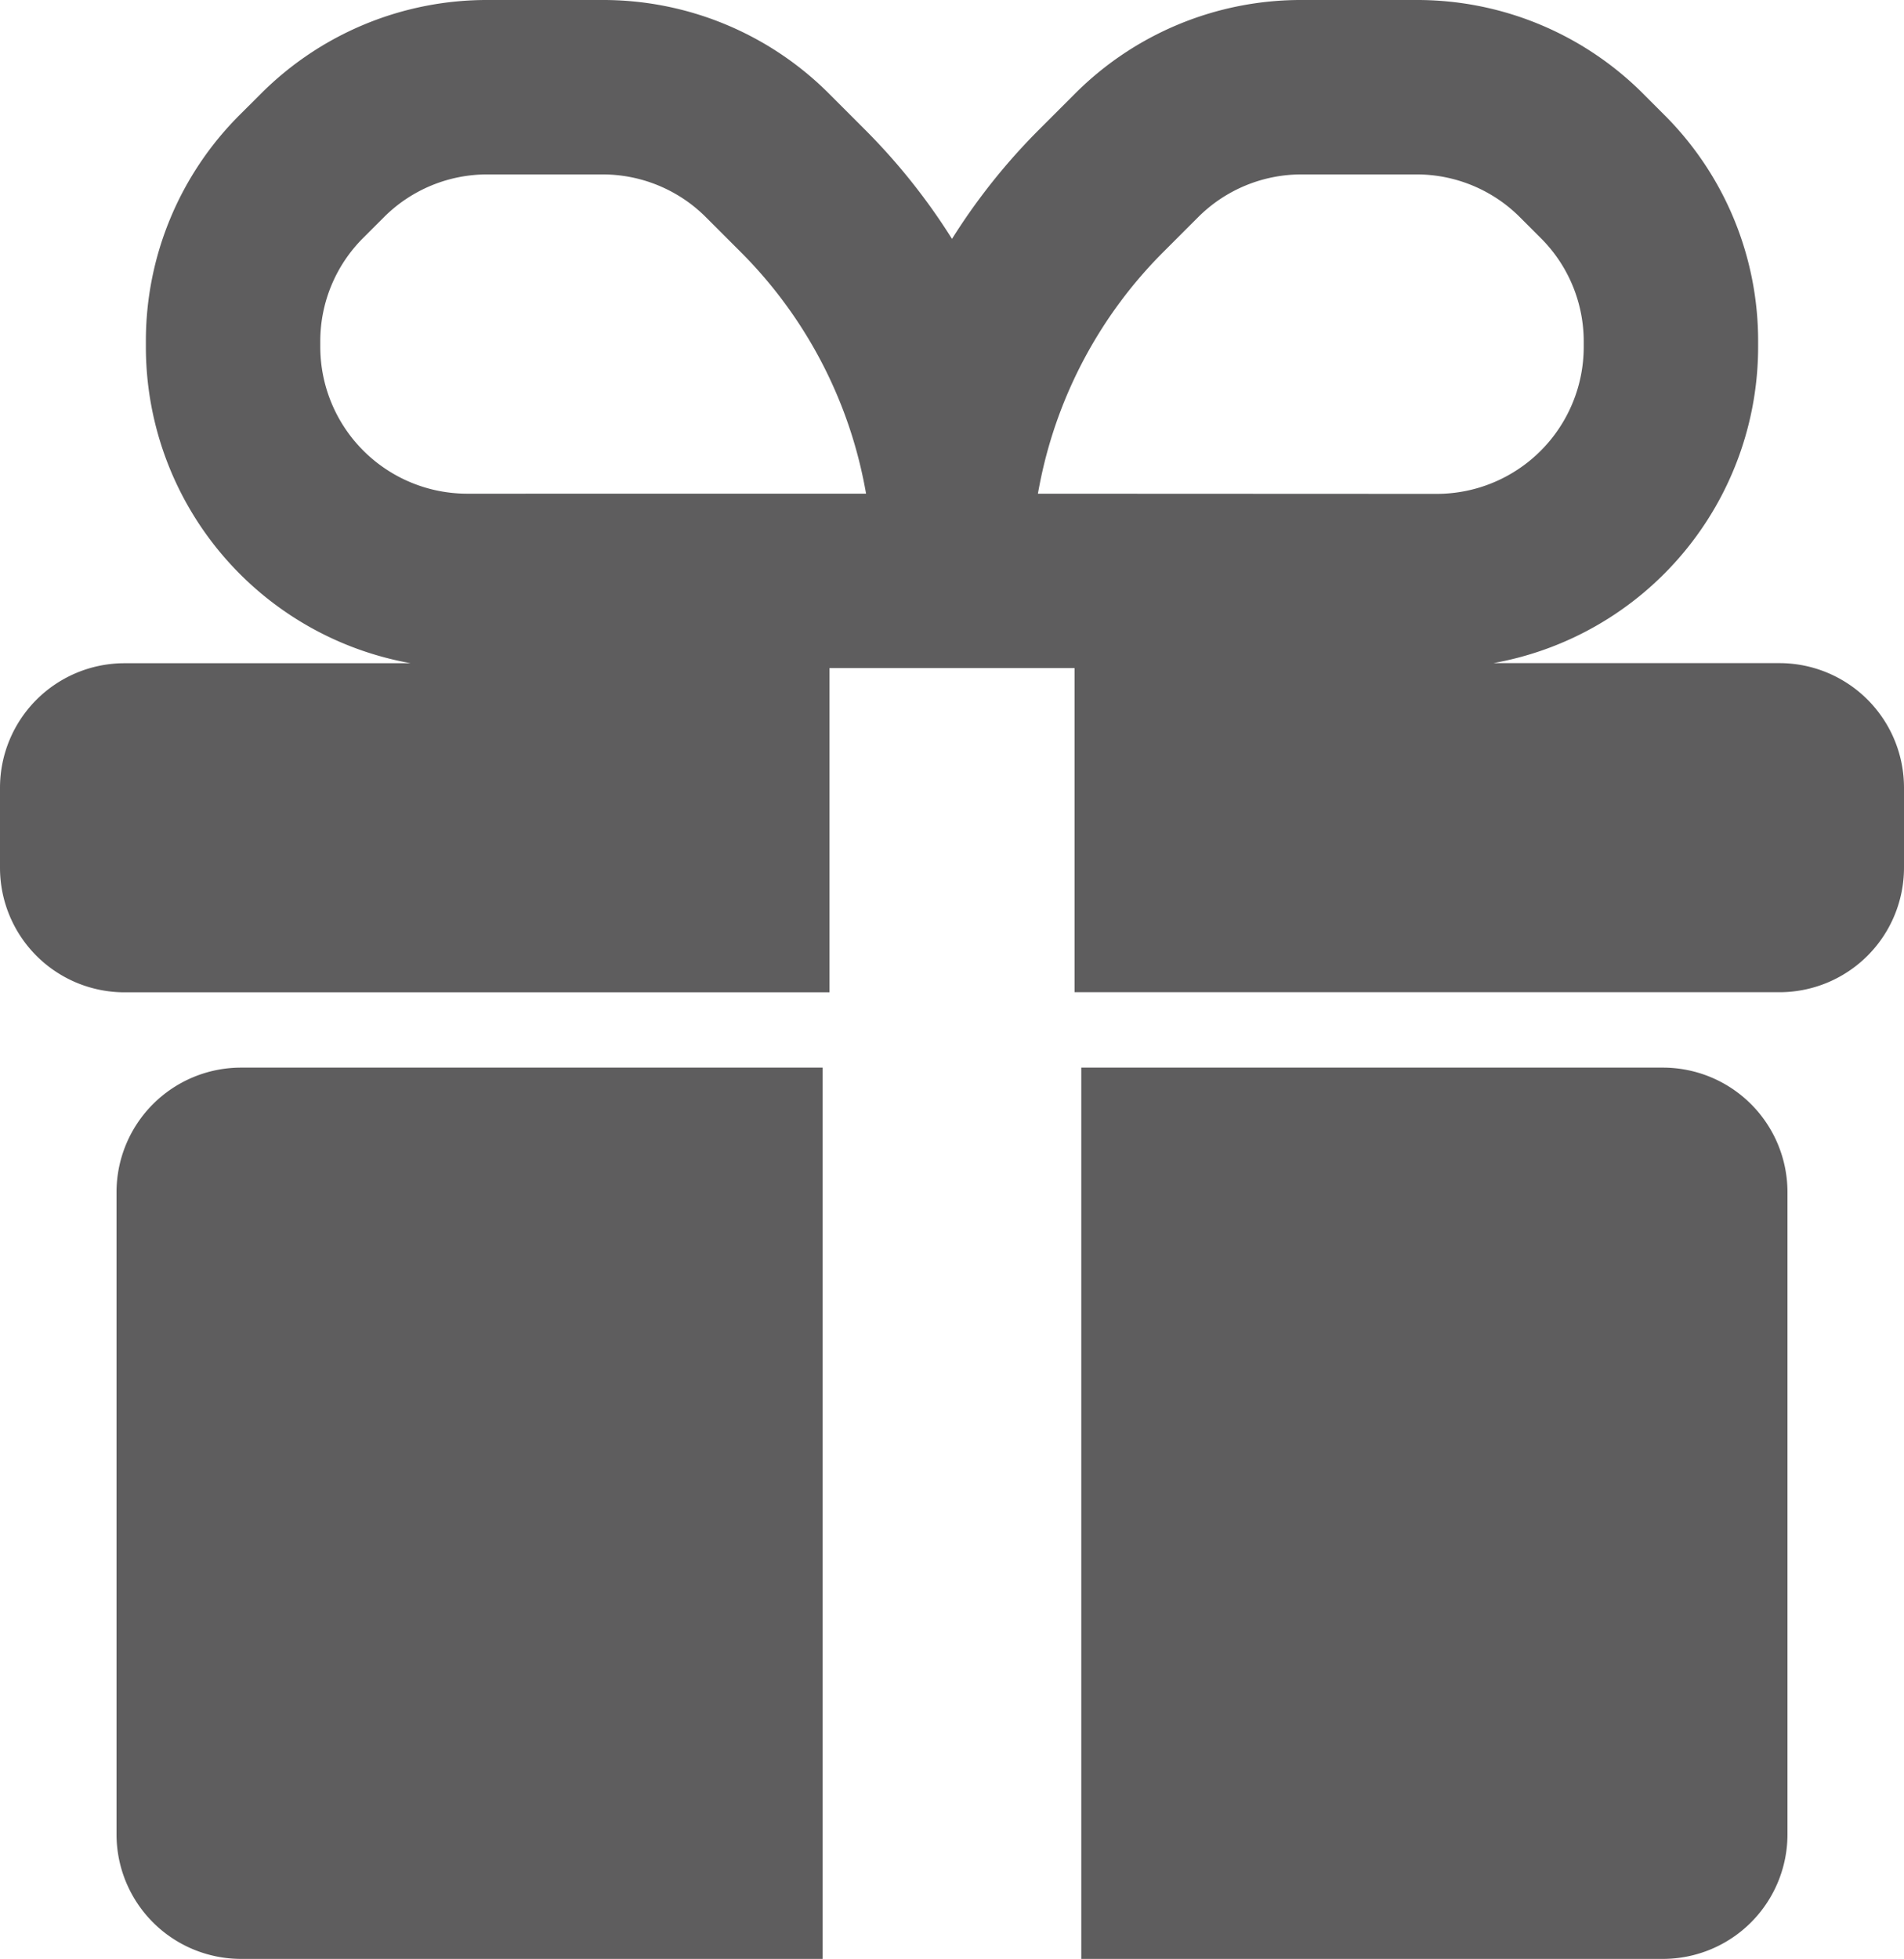 <svg xmlns="http://www.w3.org/2000/svg" viewBox="0 0 764.22 786.19"><defs><style>.cls-1{fill:#5e5d5e;}</style></defs><g id="Слой_2" data-name="Слой 2"><g id="Слой_1-2" data-name="Слой 1"><path class="cls-1" d="M330.19,428.48V786.19H96.77a50,50,0,0,1-50-50V478.48a50,50,0,0,1,50-50Z"/><path class="cls-1" d="M714.22,266.14H599.4a129,129,0,0,0,106.27-127v-2A128.07,128.07,0,0,0,667.9,46l-8.25-8.26A128.14,128.14,0,0,0,568.47,0h-46A128.1,128.1,0,0,0,431.3,37.77L417.19,51.88a249.78,249.78,0,0,0-35.08,44,249.78,249.78,0,0,0-35.08-44l-14.1-14.11A128.14,128.14,0,0,0,241.75,0h-46a128.14,128.14,0,0,0-91.18,37.77L96.32,46a128.07,128.07,0,0,0-37.77,91.18v2a129,129,0,0,0,106.28,127H50a50,50,0,0,0-50,50v32.08a50,50,0,0,0,50,50H332.94V268.12h46l3.19,0,3.19,0h46v130.1H714.22a50,50,0,0,0,50-50V316.14A50,50,0,0,0,714.22,266.14Zm-526.72-68a59,59,0,0,1-58.95-59v-2a58.56,58.56,0,0,1,17.27-41.69l8.25-8.25A58.58,58.58,0,0,1,195.75,70h46a58.6,58.6,0,0,1,41.68,17.27l14.11,14.11a180.8,180.8,0,0,1,49,91.11q.58,2.81,1.08,5.63Zm229.09,0q.5-2.82,1.08-5.63a180.87,180.87,0,0,1,49-91.11l14.11-14.11A58.6,58.6,0,0,1,522.47,70h46a58.58,58.58,0,0,1,41.68,17.27l8.25,8.25a58.56,58.56,0,0,1,17.27,41.69v2a59,59,0,0,1-58.95,59Z"/><path class="cls-1" d="M717.45,478.48V736.19a50,50,0,0,1-50,50H434V428.48H667.45A50,50,0,0,1,717.45,478.48Z"/></g></g></svg>